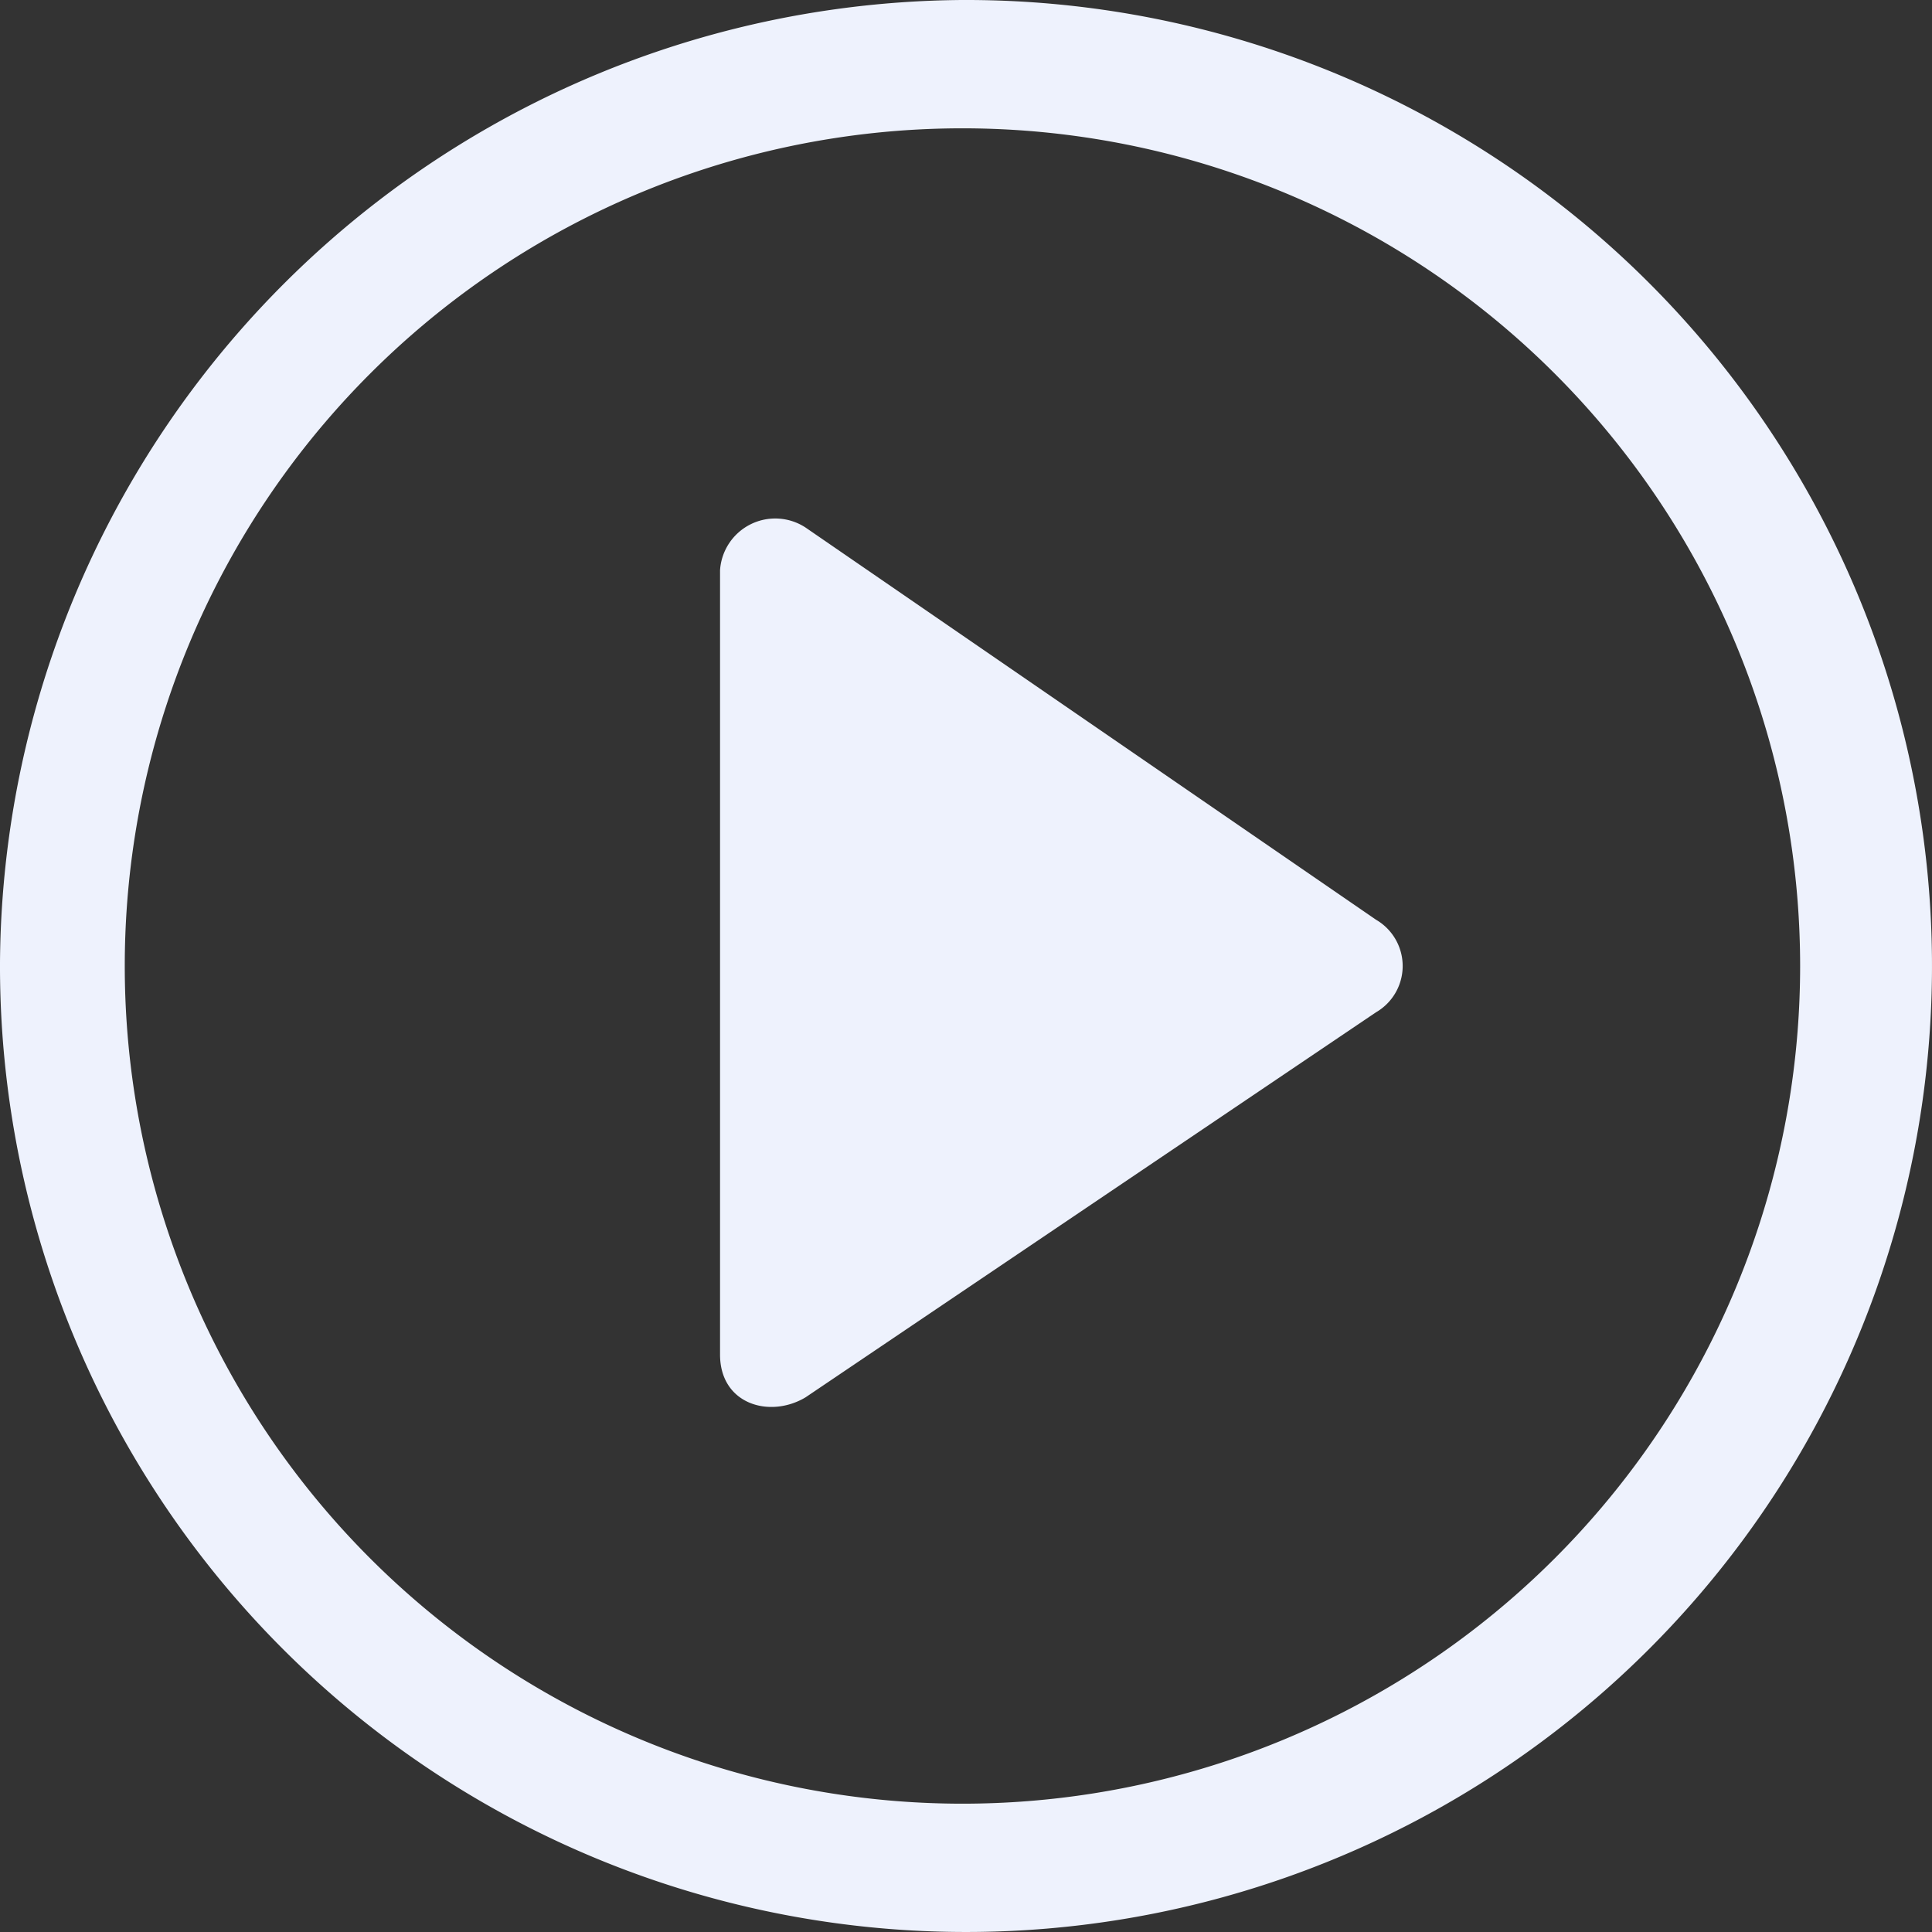 <svg xmlns="http://www.w3.org/2000/svg" width="79.454" height="79.454" viewBox="0 0 79.454 79.454">
  <rect x="0" y="0" width="79.454" height="79.454" fill="#333333" stroke="none"/>
  <g id="noun_play_2290783" transform="translate(0)">
    <g id="Сгруппировать_44" data-name="Сгруппировать 44" transform="translate(0)">
      <path id="Контур_63" data-name="Контур 63" d="M127.973,89.294,104.518,73.168A2.275,2.275,0,0,0,101,74.927v32.251c0,2.052,2.052,2.639,3.518,1.759l23.455-15.832A2.2,2.2,0,0,0,127.973,89.294Z" transform="translate(-71.388 -51.472)" fill="#eef2fd"/>
      <path id="Контур_64" data-name="Контур 64" d="M39.581,0A39.727,39.727,0,1,1,0,39.581,39.854,39.854,0,0,1,39.581,0Zm0,5.277a34.45,34.45,0,0,0,0,68.9,34.45,34.45,0,1,0,0-68.9Z" fill="#eef2fd"/>
    </g>
  </g>
</svg>

